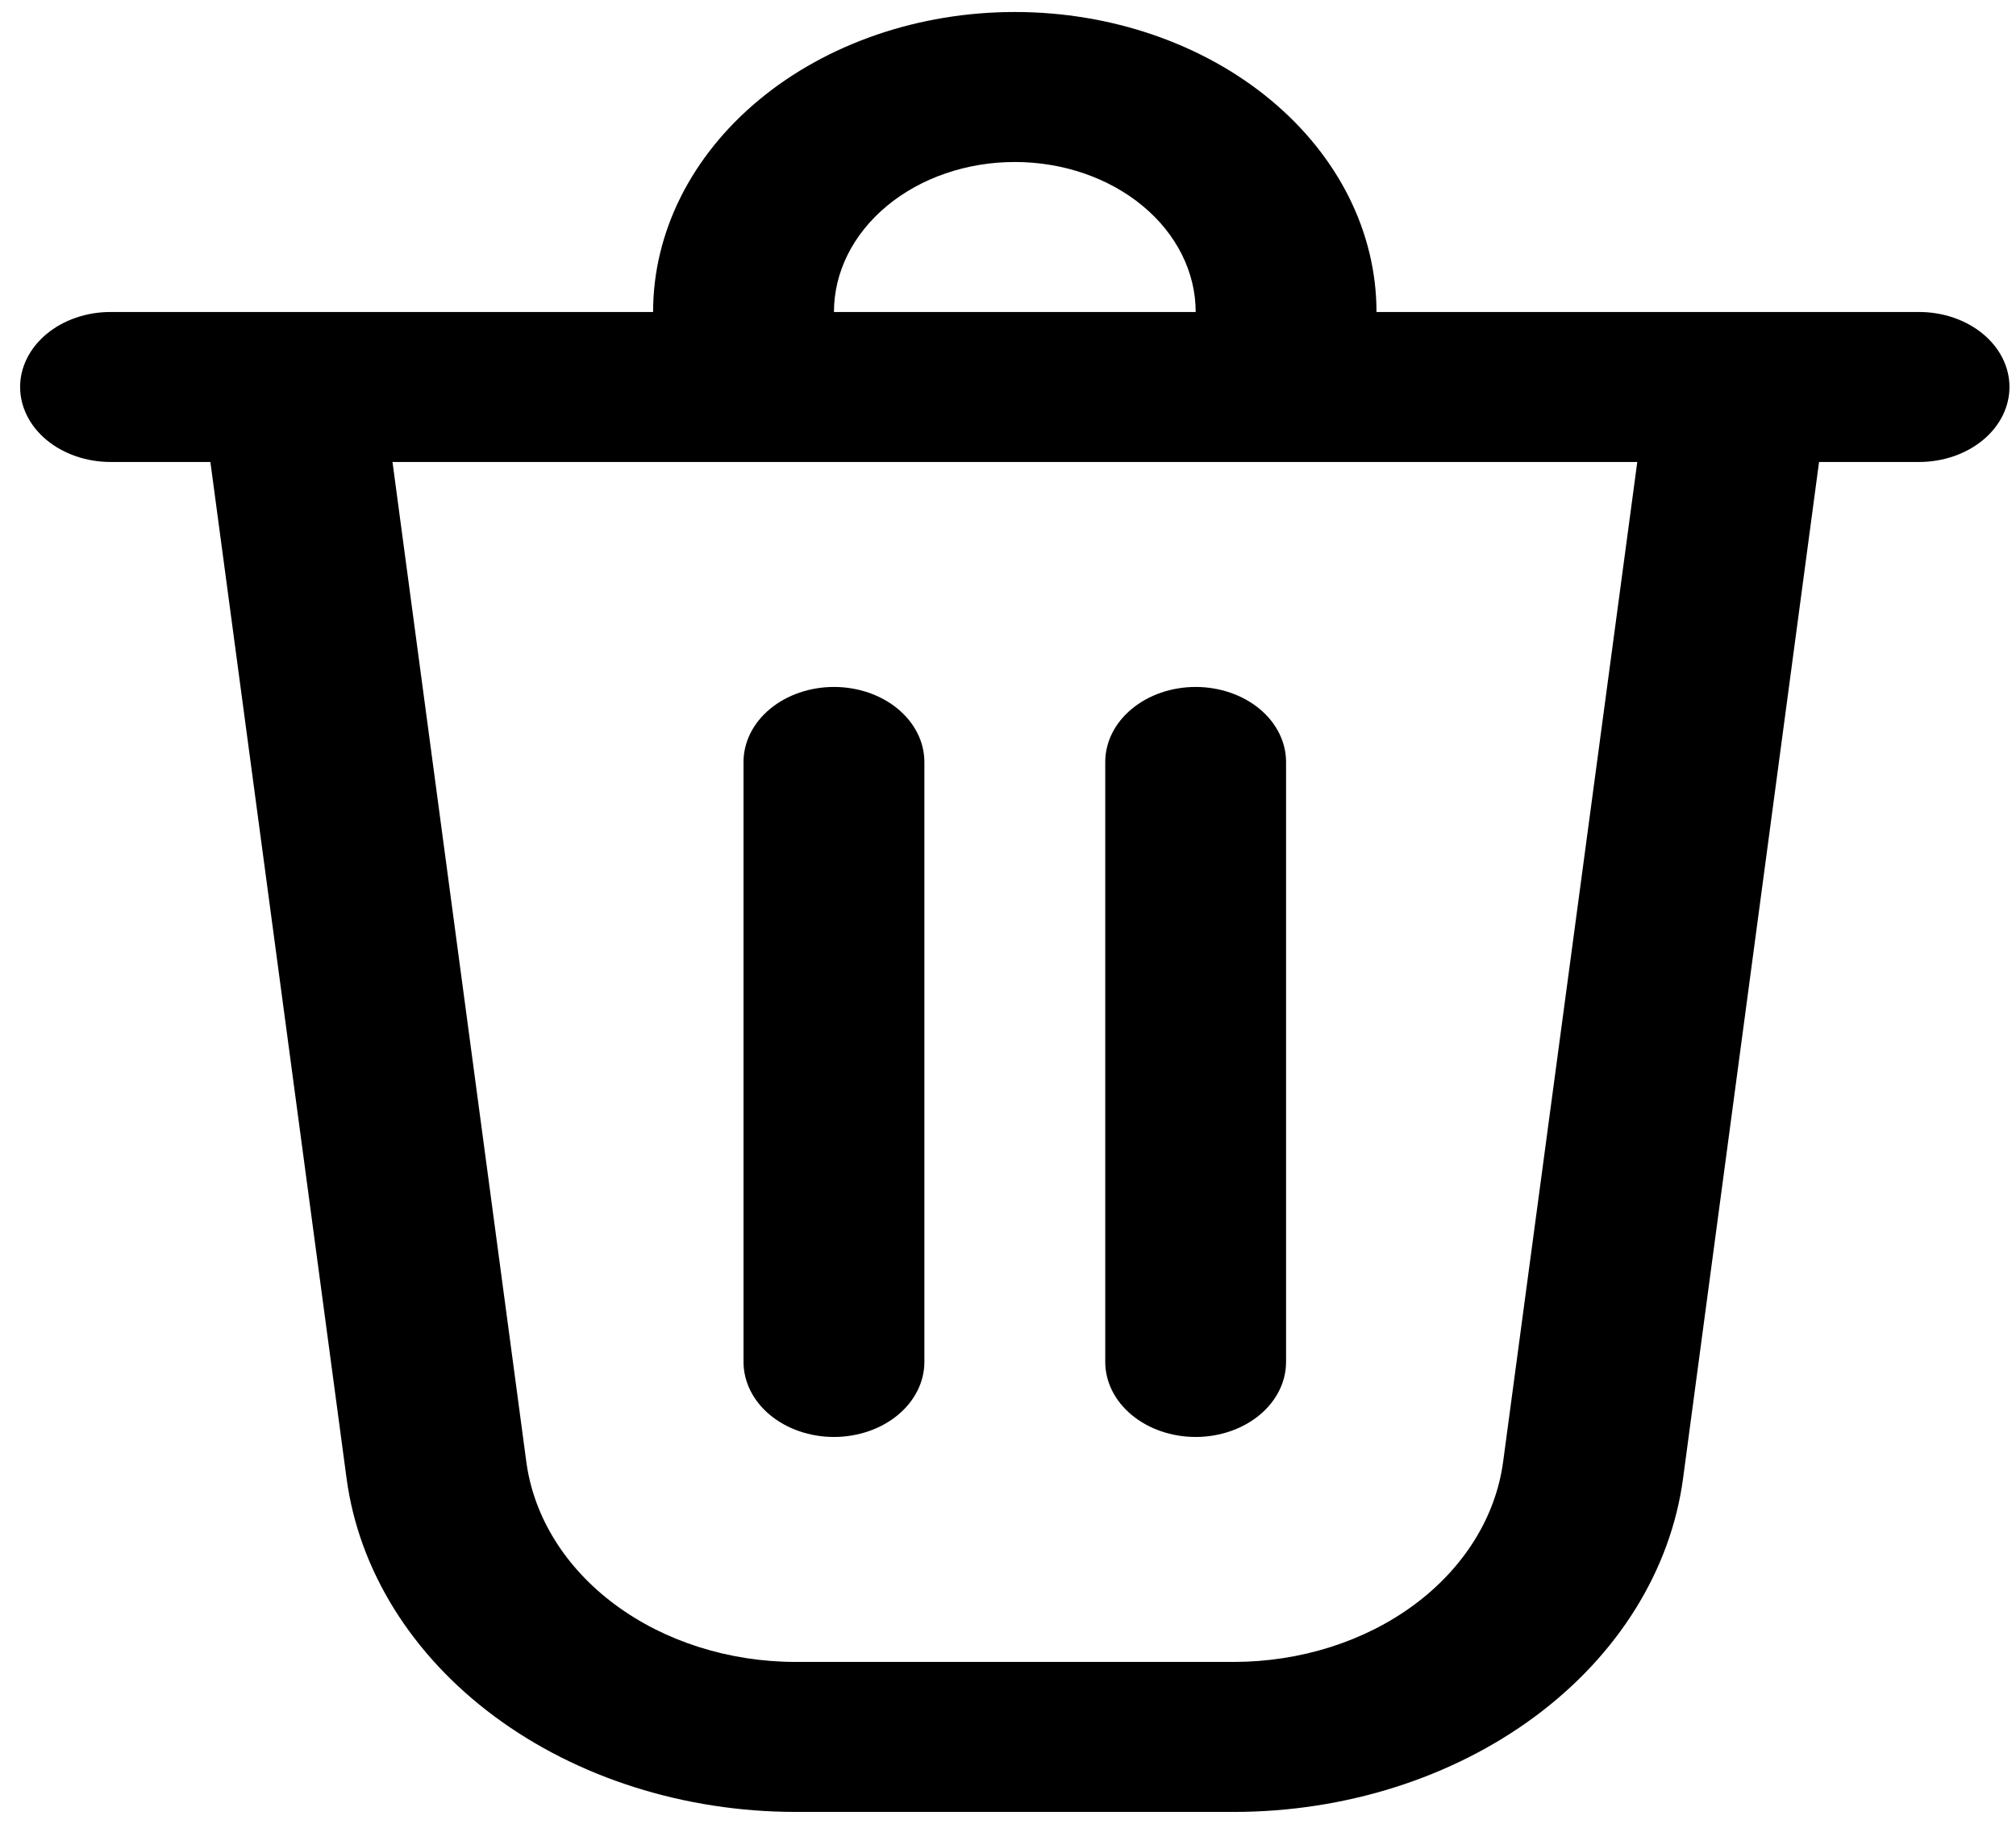 <svg xmlns="http://www.w3.org/2000/svg" width="42" height="38" viewBox="0 0 42 38" fill="none">
  <path d="M15.49 15.875V28.375C15.49 28.789 15.689 29.187 16.042 29.48C16.395 29.773 16.875 29.938 17.374 29.938C17.874 29.938 18.353 29.773 18.706 29.48C19.059 29.187 19.258 28.789 19.258 28.375V15.875C19.258 15.461 19.059 15.063 18.706 14.77C18.353 14.477 17.874 14.312 17.374 14.312C16.875 14.312 16.395 14.477 16.042 14.77C15.689 15.063 15.49 15.461 15.49 15.875Z" fill="black"/>
  <path d="M24.91 14.312C25.409 14.312 25.888 14.477 26.242 14.77C26.595 15.063 26.793 15.461 26.793 15.875V28.375C26.793 28.789 26.595 29.187 26.242 29.48C25.888 29.773 25.409 29.938 24.91 29.938C24.41 29.938 23.931 29.773 23.578 29.48C23.224 29.187 23.026 28.789 23.026 28.375V15.875C23.026 15.461 23.224 15.063 23.578 14.77C23.931 14.477 24.41 14.312 24.91 14.312Z" fill="black"/>
  <path d="M28.677 6.5H39.98C40.48 6.5 40.959 6.665 41.313 6.958C41.666 7.251 41.864 7.648 41.864 8.062C41.864 8.477 41.666 8.874 41.313 9.167C40.959 9.46 40.48 9.625 39.98 9.625H37.897L35.064 30.8C34.808 32.711 33.711 34.477 31.983 35.759C30.256 37.041 28.019 37.75 25.701 37.75H16.583C14.265 37.75 12.028 37.041 10.3 35.759C8.573 34.477 7.476 32.711 7.22 30.8L4.383 9.625H2.303C1.804 9.625 1.324 9.46 0.971 9.167C0.618 8.874 0.419 8.477 0.419 8.062C0.419 7.648 0.618 7.251 0.971 6.958C1.324 6.665 1.804 6.5 2.303 6.5H13.606C13.606 4.842 14.4 3.253 15.813 2.081C17.227 0.908 19.143 0.25 21.142 0.25C23.14 0.25 25.057 0.908 26.47 2.081C27.883 3.253 28.677 4.842 28.677 6.5ZM21.142 3.375C20.143 3.375 19.184 3.704 18.478 4.29C17.771 4.876 17.374 5.671 17.374 6.5H24.91C24.91 5.671 24.513 4.876 23.806 4.29C23.099 3.704 22.141 3.375 21.142 3.375ZM8.177 9.625L10.965 30.456C11.119 31.603 11.777 32.662 12.814 33.431C13.85 34.2 15.192 34.625 16.583 34.625H25.701C27.091 34.624 28.432 34.199 29.468 33.43C30.503 32.661 31.161 31.602 31.315 30.456L34.11 9.625H8.181H8.177Z" fill="black"/>
</svg>